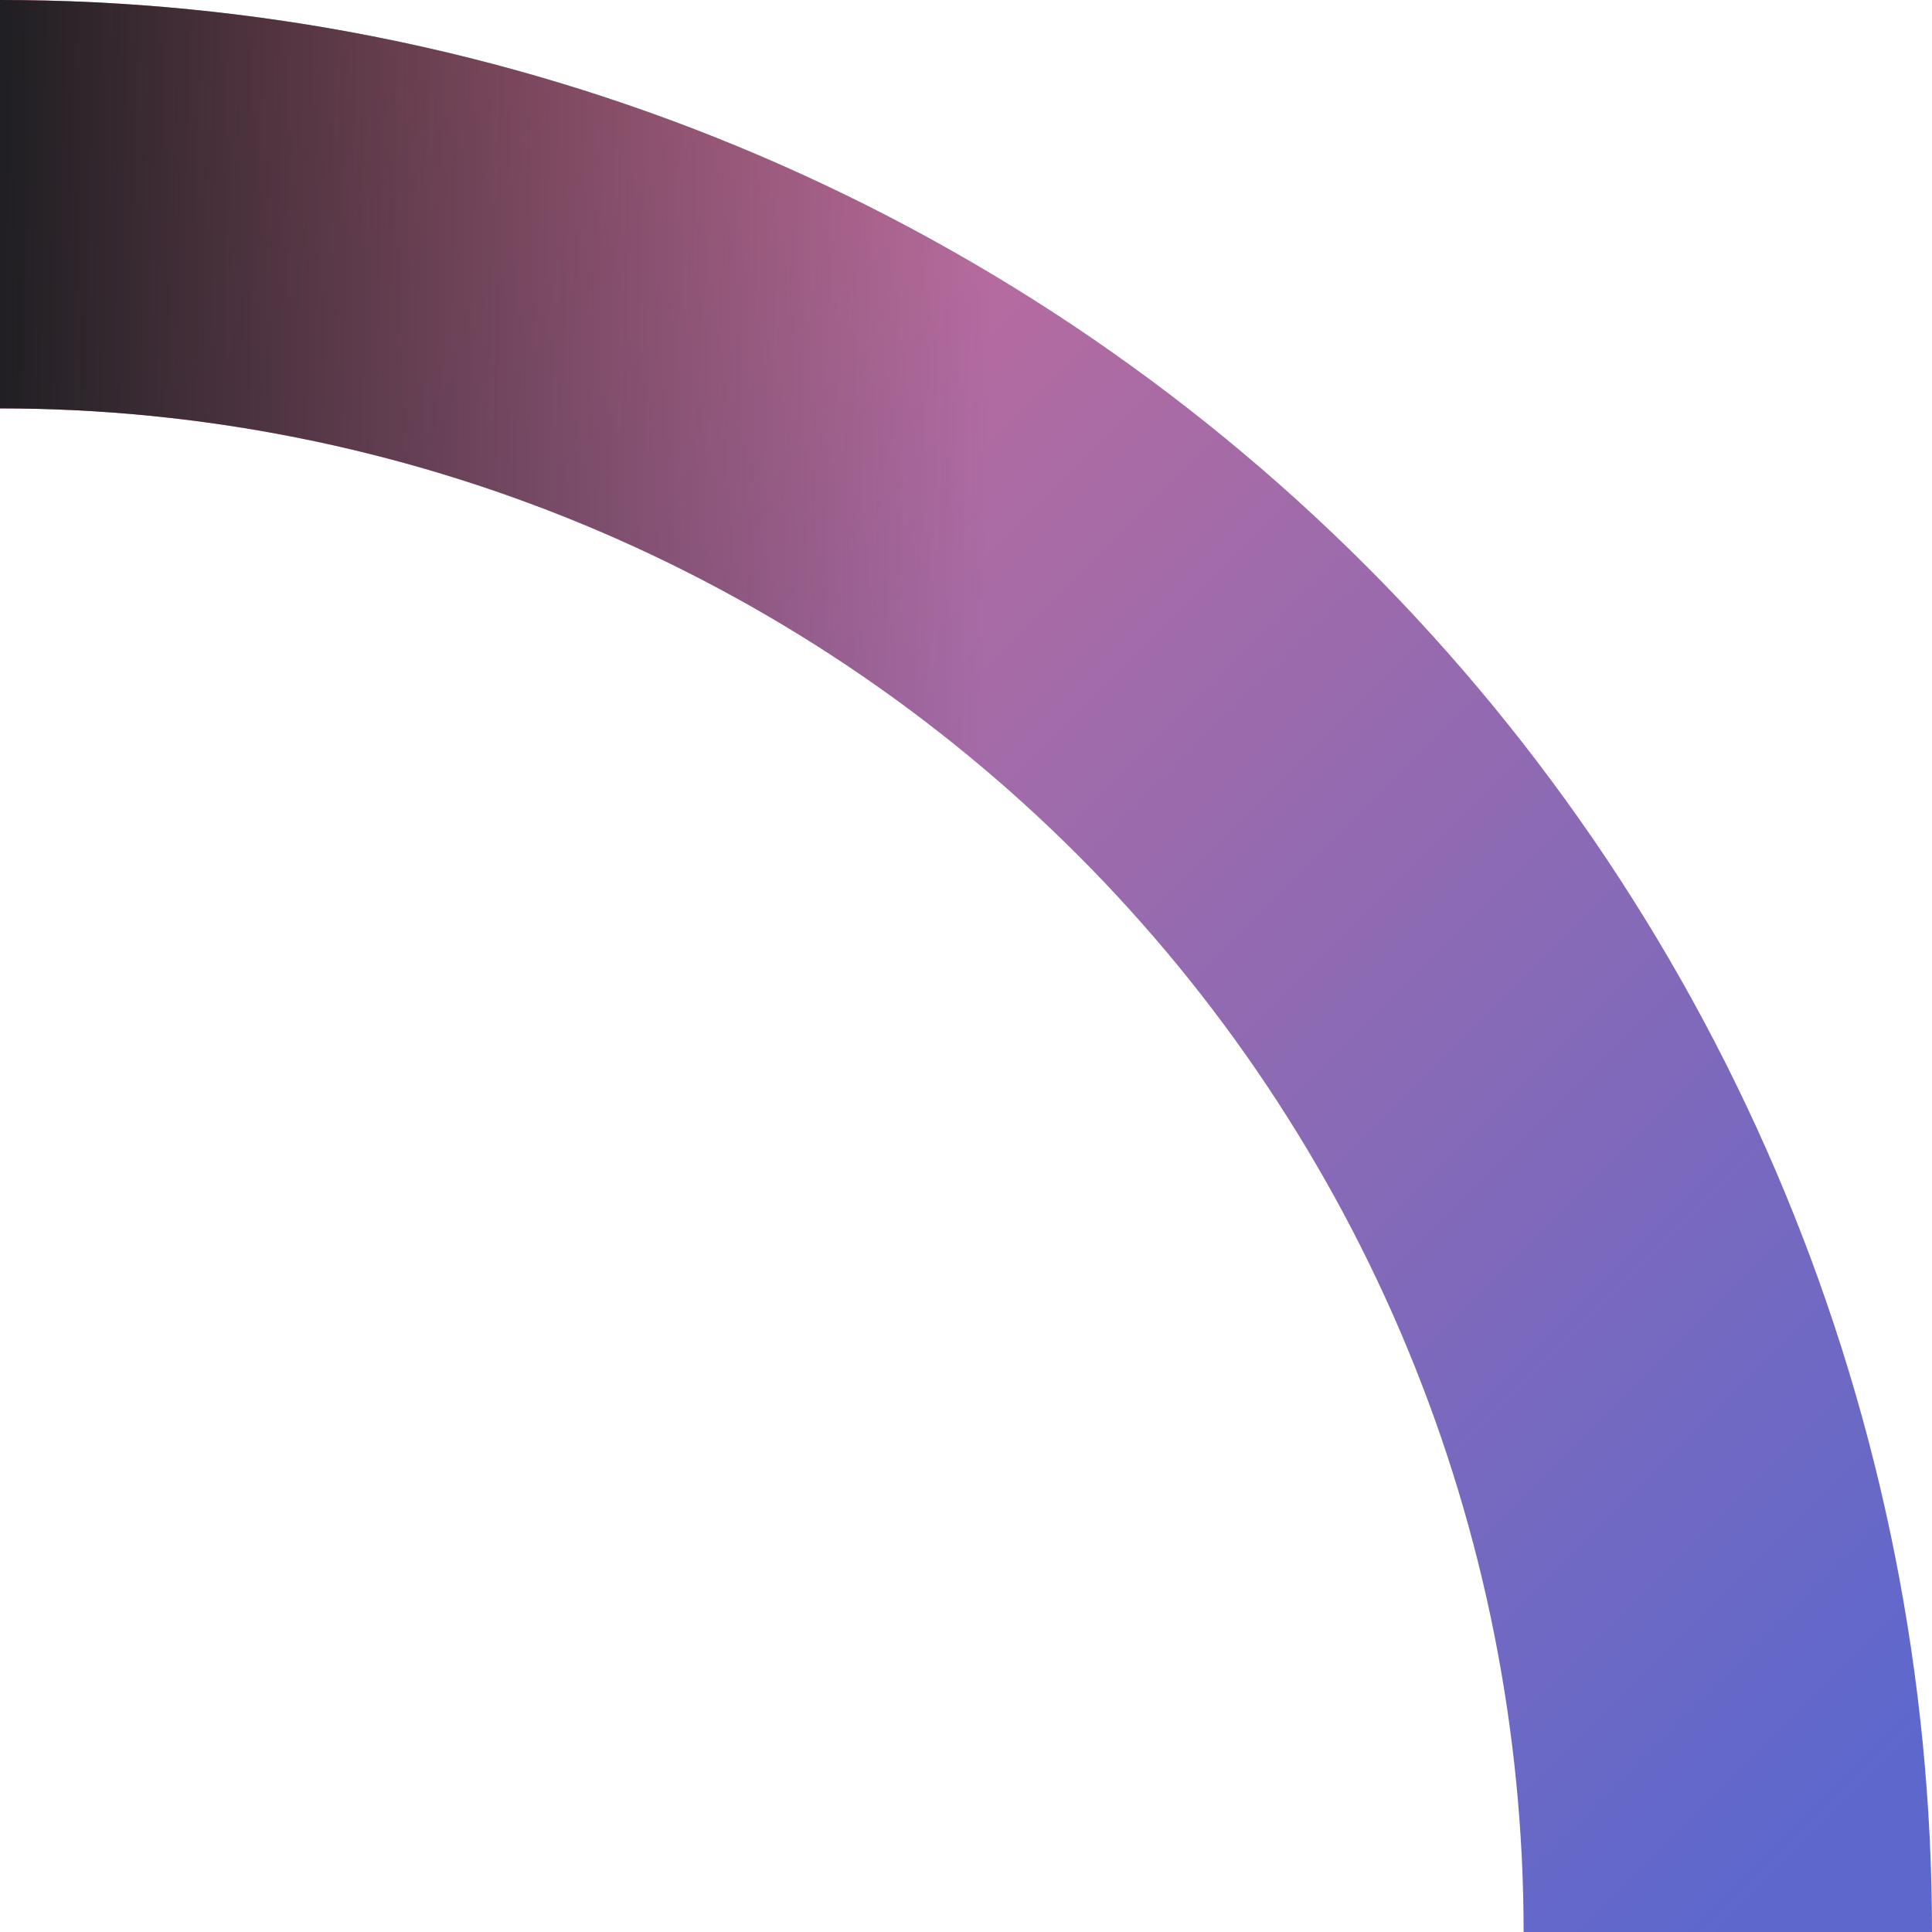 <svg width="246" height="246" viewBox="0 0 246 246" fill="none" xmlns="http://www.w3.org/2000/svg">
<path d="M5.34075e-05 26C28.891 26 57.499 31.691 84.191 42.747C110.882 53.803 135.135 70.008 155.564 90.437C175.993 110.866 192.198 135.119 203.254 161.81C214.31 188.502 220 217.11 220 246.001" stroke="url(#paint0_linear_405_6)" stroke-width="52"/>
<path d="M5.34075e-05 26C28.891 26 57.499 31.691 84.191 42.747C110.882 53.803 135.135 70.008 155.564 90.437C175.993 110.866 192.198 135.119 203.254 161.81C214.31 188.502 220 217.11 220 246.001" stroke="url(#paint1_linear_405_6)" stroke-width="52"/>
<defs>
<linearGradient id="paint0_linear_405_6" x1="-57" y1="-31" x2="220" y2="246" gradientUnits="userSpaceOnUse">
<stop offset="0.052" stop-color="#F46E7E"/>
<stop offset="1" stop-color="#5D68CD"/>
</linearGradient>
<linearGradient id="paint1_linear_405_6" x1="5.41621e-05" y1="46.5" x2="126" y2="48.5" gradientUnits="userSpaceOnUse">
<stop stop-color="#201F23"/>
<stop offset="1" stop-color="#201F23" stop-opacity="0"/>
</linearGradient>
</defs>
</svg>
